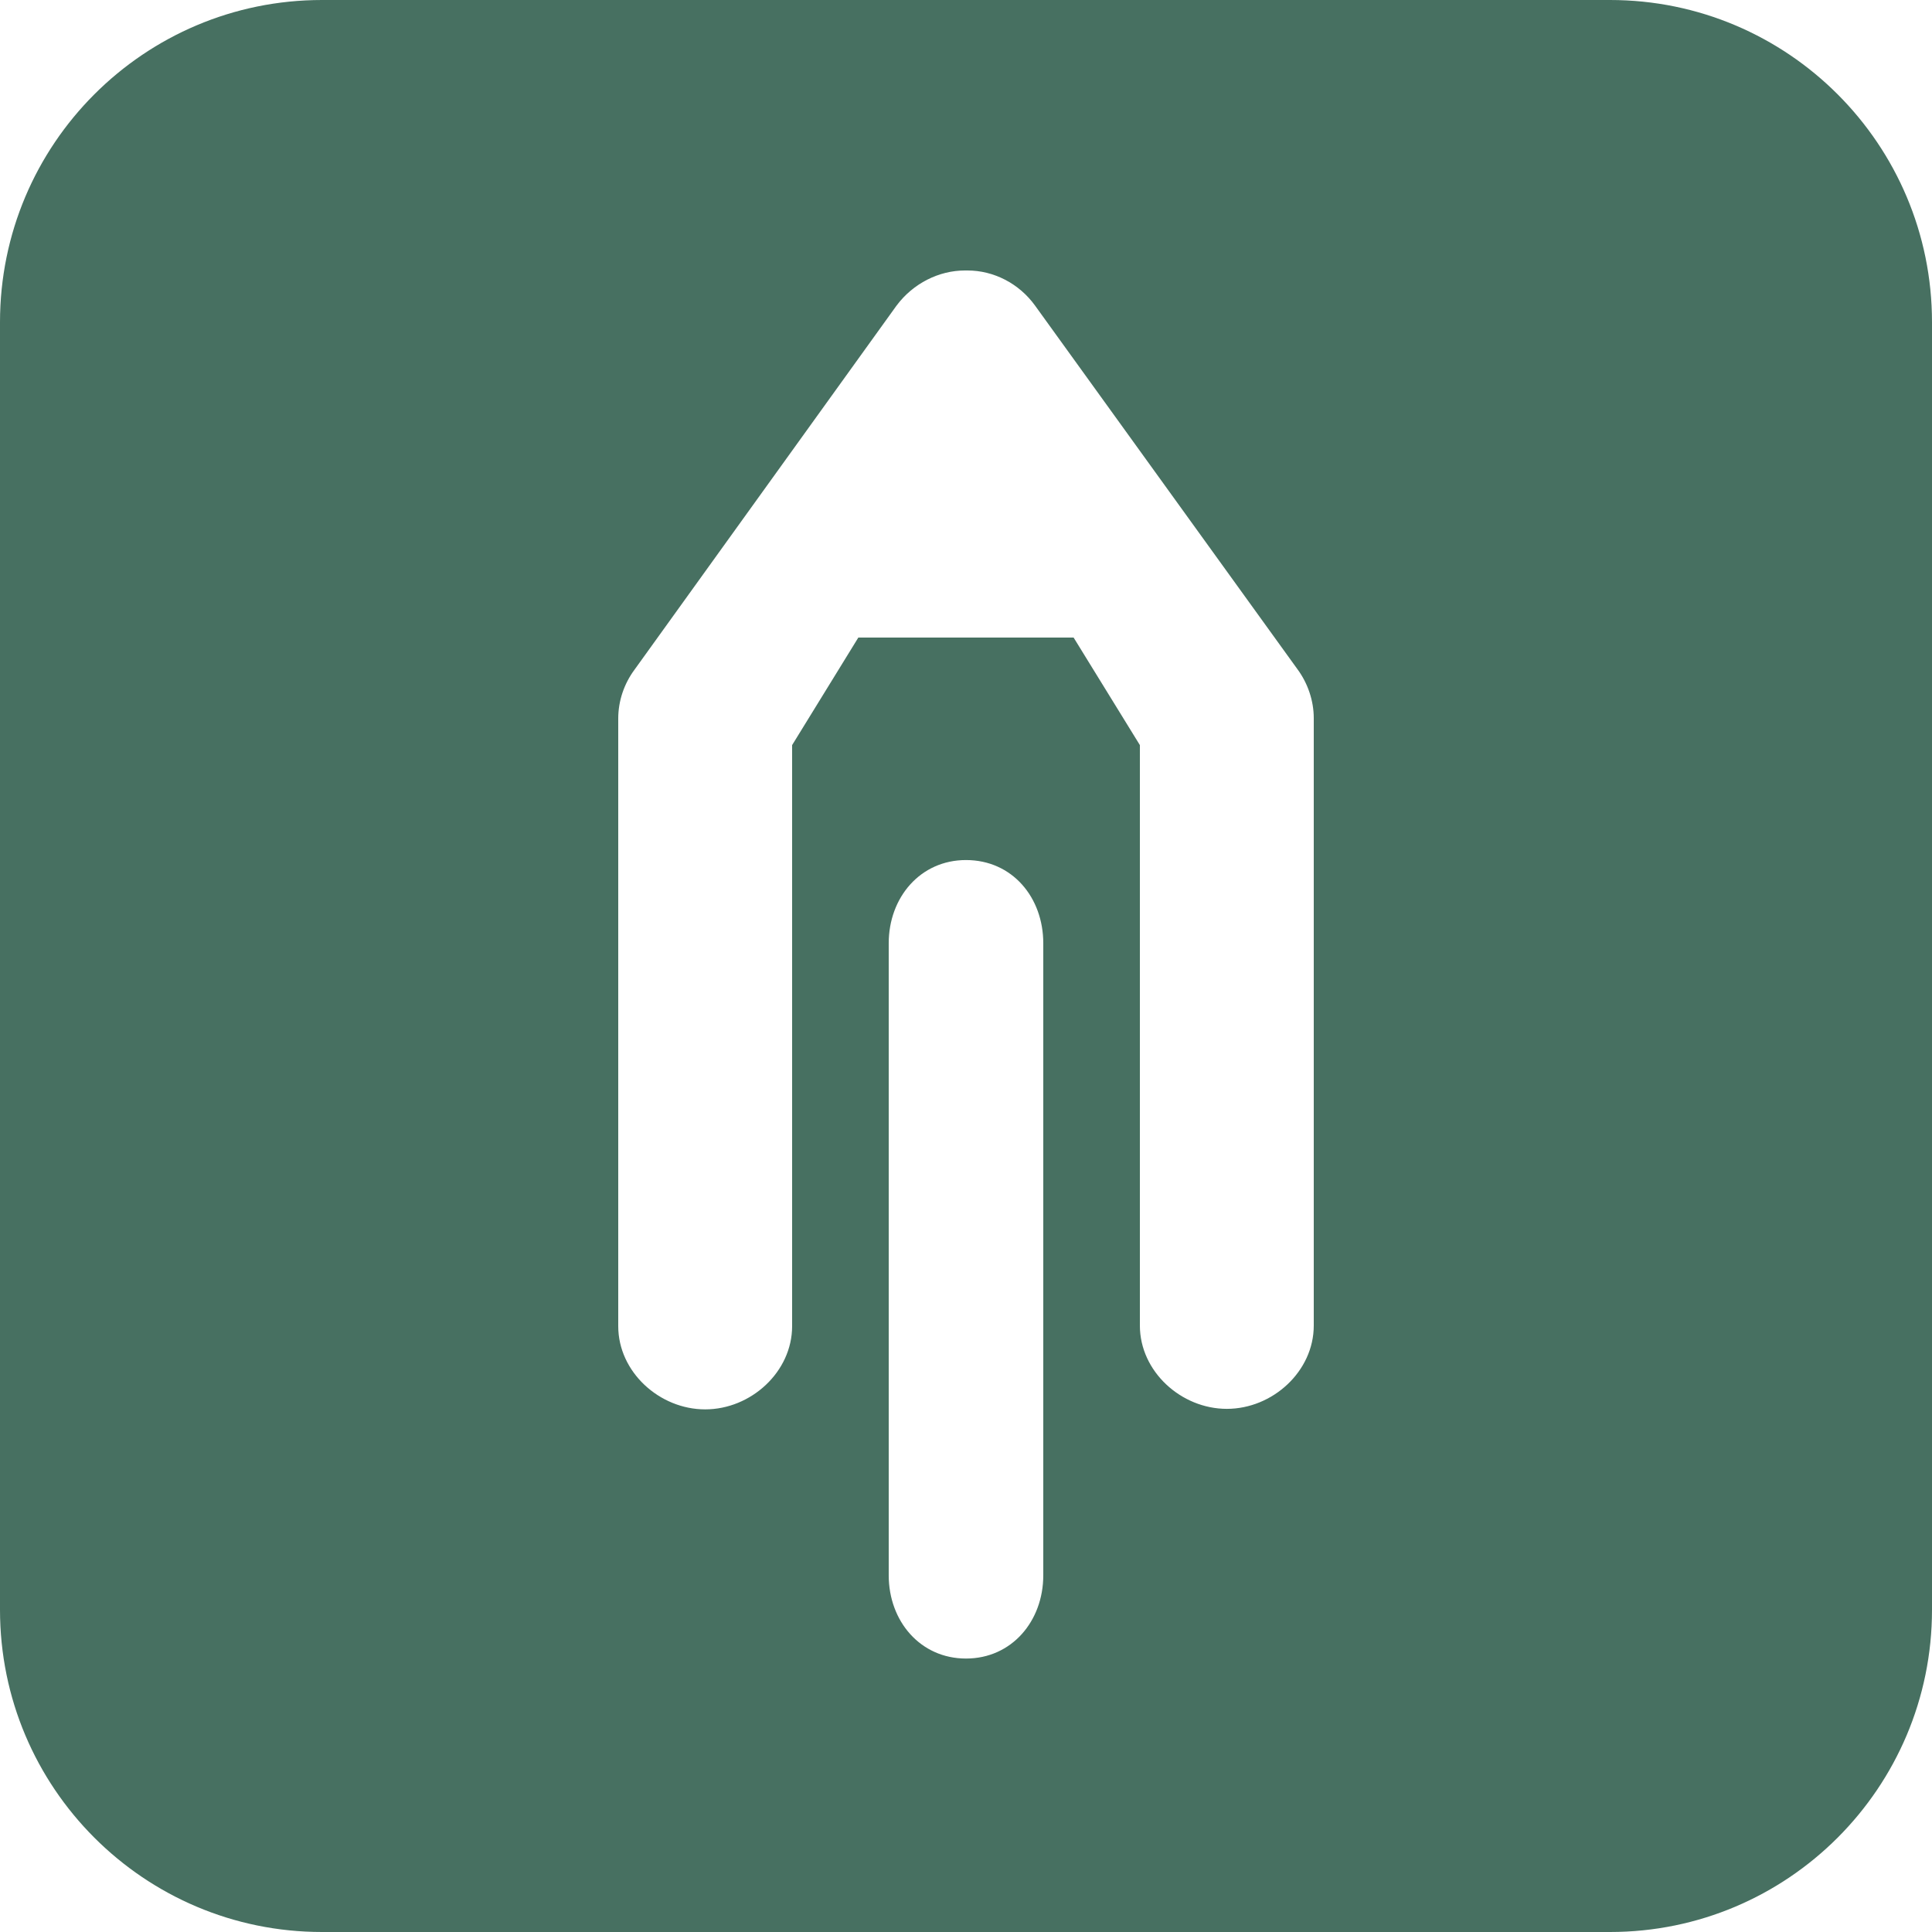 <?xml version="1.0" encoding="utf-8"?>
<!-- Generator: Adobe Illustrator 15.0.0, SVG Export Plug-In . SVG Version: 6.00 Build 0)  -->
<!DOCTYPE svg PUBLIC "-//W3C//DTD SVG 1.1//EN" "http://www.w3.org/Graphics/SVG/1.1/DTD/svg11.dtd">
<svg version="1.1" id="icon" xmlns:x="http://ns.adobe.com/Extensibility/1.0/" xmlns:i="http://ns.adobe.com/AdobeIllustrator/10.0/" xmlns:graph="http://ns.adobe.com/Graphs/1.0/"
	 xmlns="http://www.w3.org/2000/svg" xmlns:xlink="http://www.w3.org/1999/xlink" x="0px" y="0px" width="100px" height="100px"
	 viewBox="0 0 100 100" enable-background="new 0 0 100 100" xml:space="preserve">
<path fill="#477061" d="M100,16.677C100,7.467,92.538,0,83.334,0H16.666C7.461,0,0,7.467,0,16.677v66.645
	C0,92.533,7.461,100,16.666,100h66.668C92.538,100,100,92.533,100,83.322V16.677z M54,81.537c0,2.369-1.631,4.309-4,4.309
	c-2.368,0-4-1.939-4-4.309V48.824c0-2.369,1.632-4.308,4-4.308c2.396,0,4,1.938,4,4.308V81.537z M68,68.613
	c0,2.369-2.131,4.309-4.5,4.309S59,70.982,59,68.613V38.566L55.57,33H44.427L41,38.566v30.076c0,2.367-2.131,4.307-4.5,4.307
	S32,71.01,32,68.643V37.193c0-0.916,0.304-1.804,0.843-2.531l13.558-18.839C47.263,14.666,48.599,14,49.945,14
	c0.027,0,0.054,0,0.08,0c0,0,0.027,0,0.055,0c1.346,0,2.665,0.666,3.498,1.823L67.157,34.64C67.694,35.366,68,36.277,68,37.166
	V68.613z"/>
</svg>
